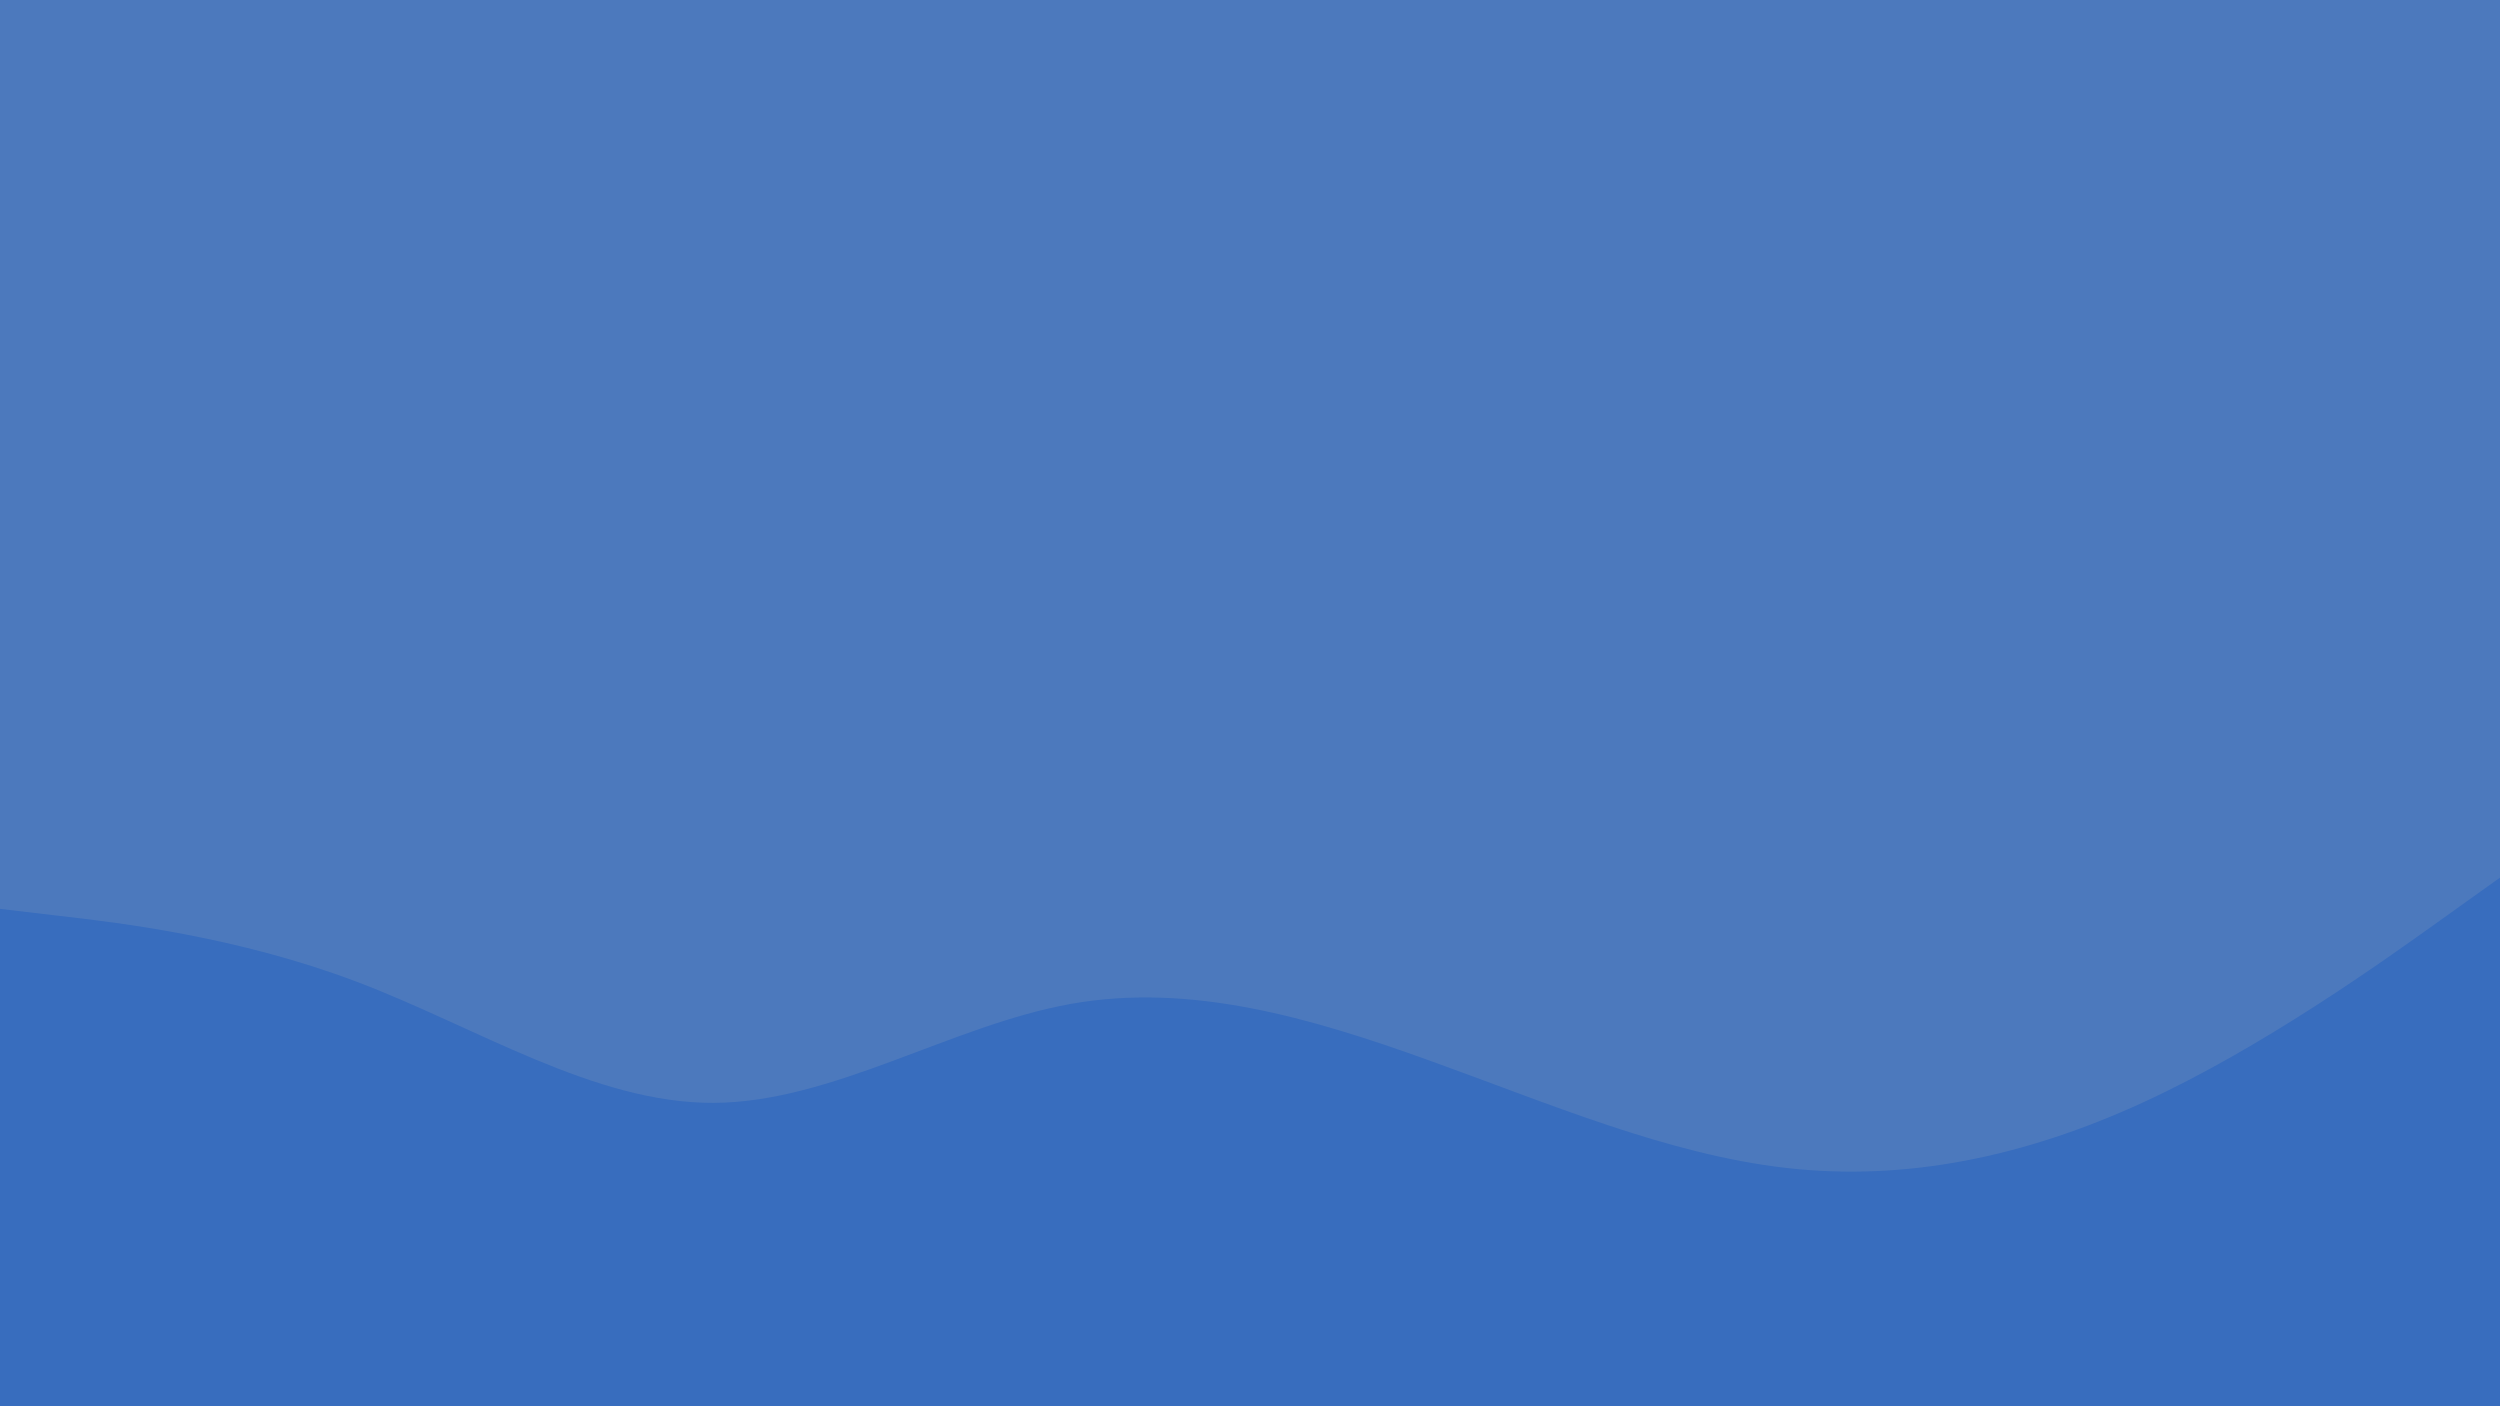 <svg id="visual" viewBox="0 0 960 540" width="960" height="540" xmlns="http://www.w3.org/2000/svg" xmlns:xlink="http://www.w3.org/1999/xlink" version="1.1"><rect x="0" y="0" width="960" height="540" fill="#4c79bd"></rect><path d="M0 349L22.8 351.7C45.7 354.3 91.3 359.7 137 377C182.7 394.3 228.3 423.7 274 423.5C319.7 423.3 365.3 393.7 411.2 385.5C457 377.3 503 390.7 548.8 407.2C594.7 423.7 640.3 443.3 686 448.5C731.7 453.7 777.3 444.3 823 423.3C868.7 402.3 914.3 369.7 937.2 353.3L960 337L960 541L937.2 541C914.3 541 868.7 541 823 541C777.3 541 731.7 541 686 541C640.3 541 594.7 541 548.8 541C503 541 457 541 411.2 541C365.3 541 319.7 541 274 541C228.3 541 182.7 541 137 541C91.3 541 45.7 541 22.8 541L0 541Z" fill="#386dbe" stroke-linecap="round" stroke-linejoin="miter"></path></svg>